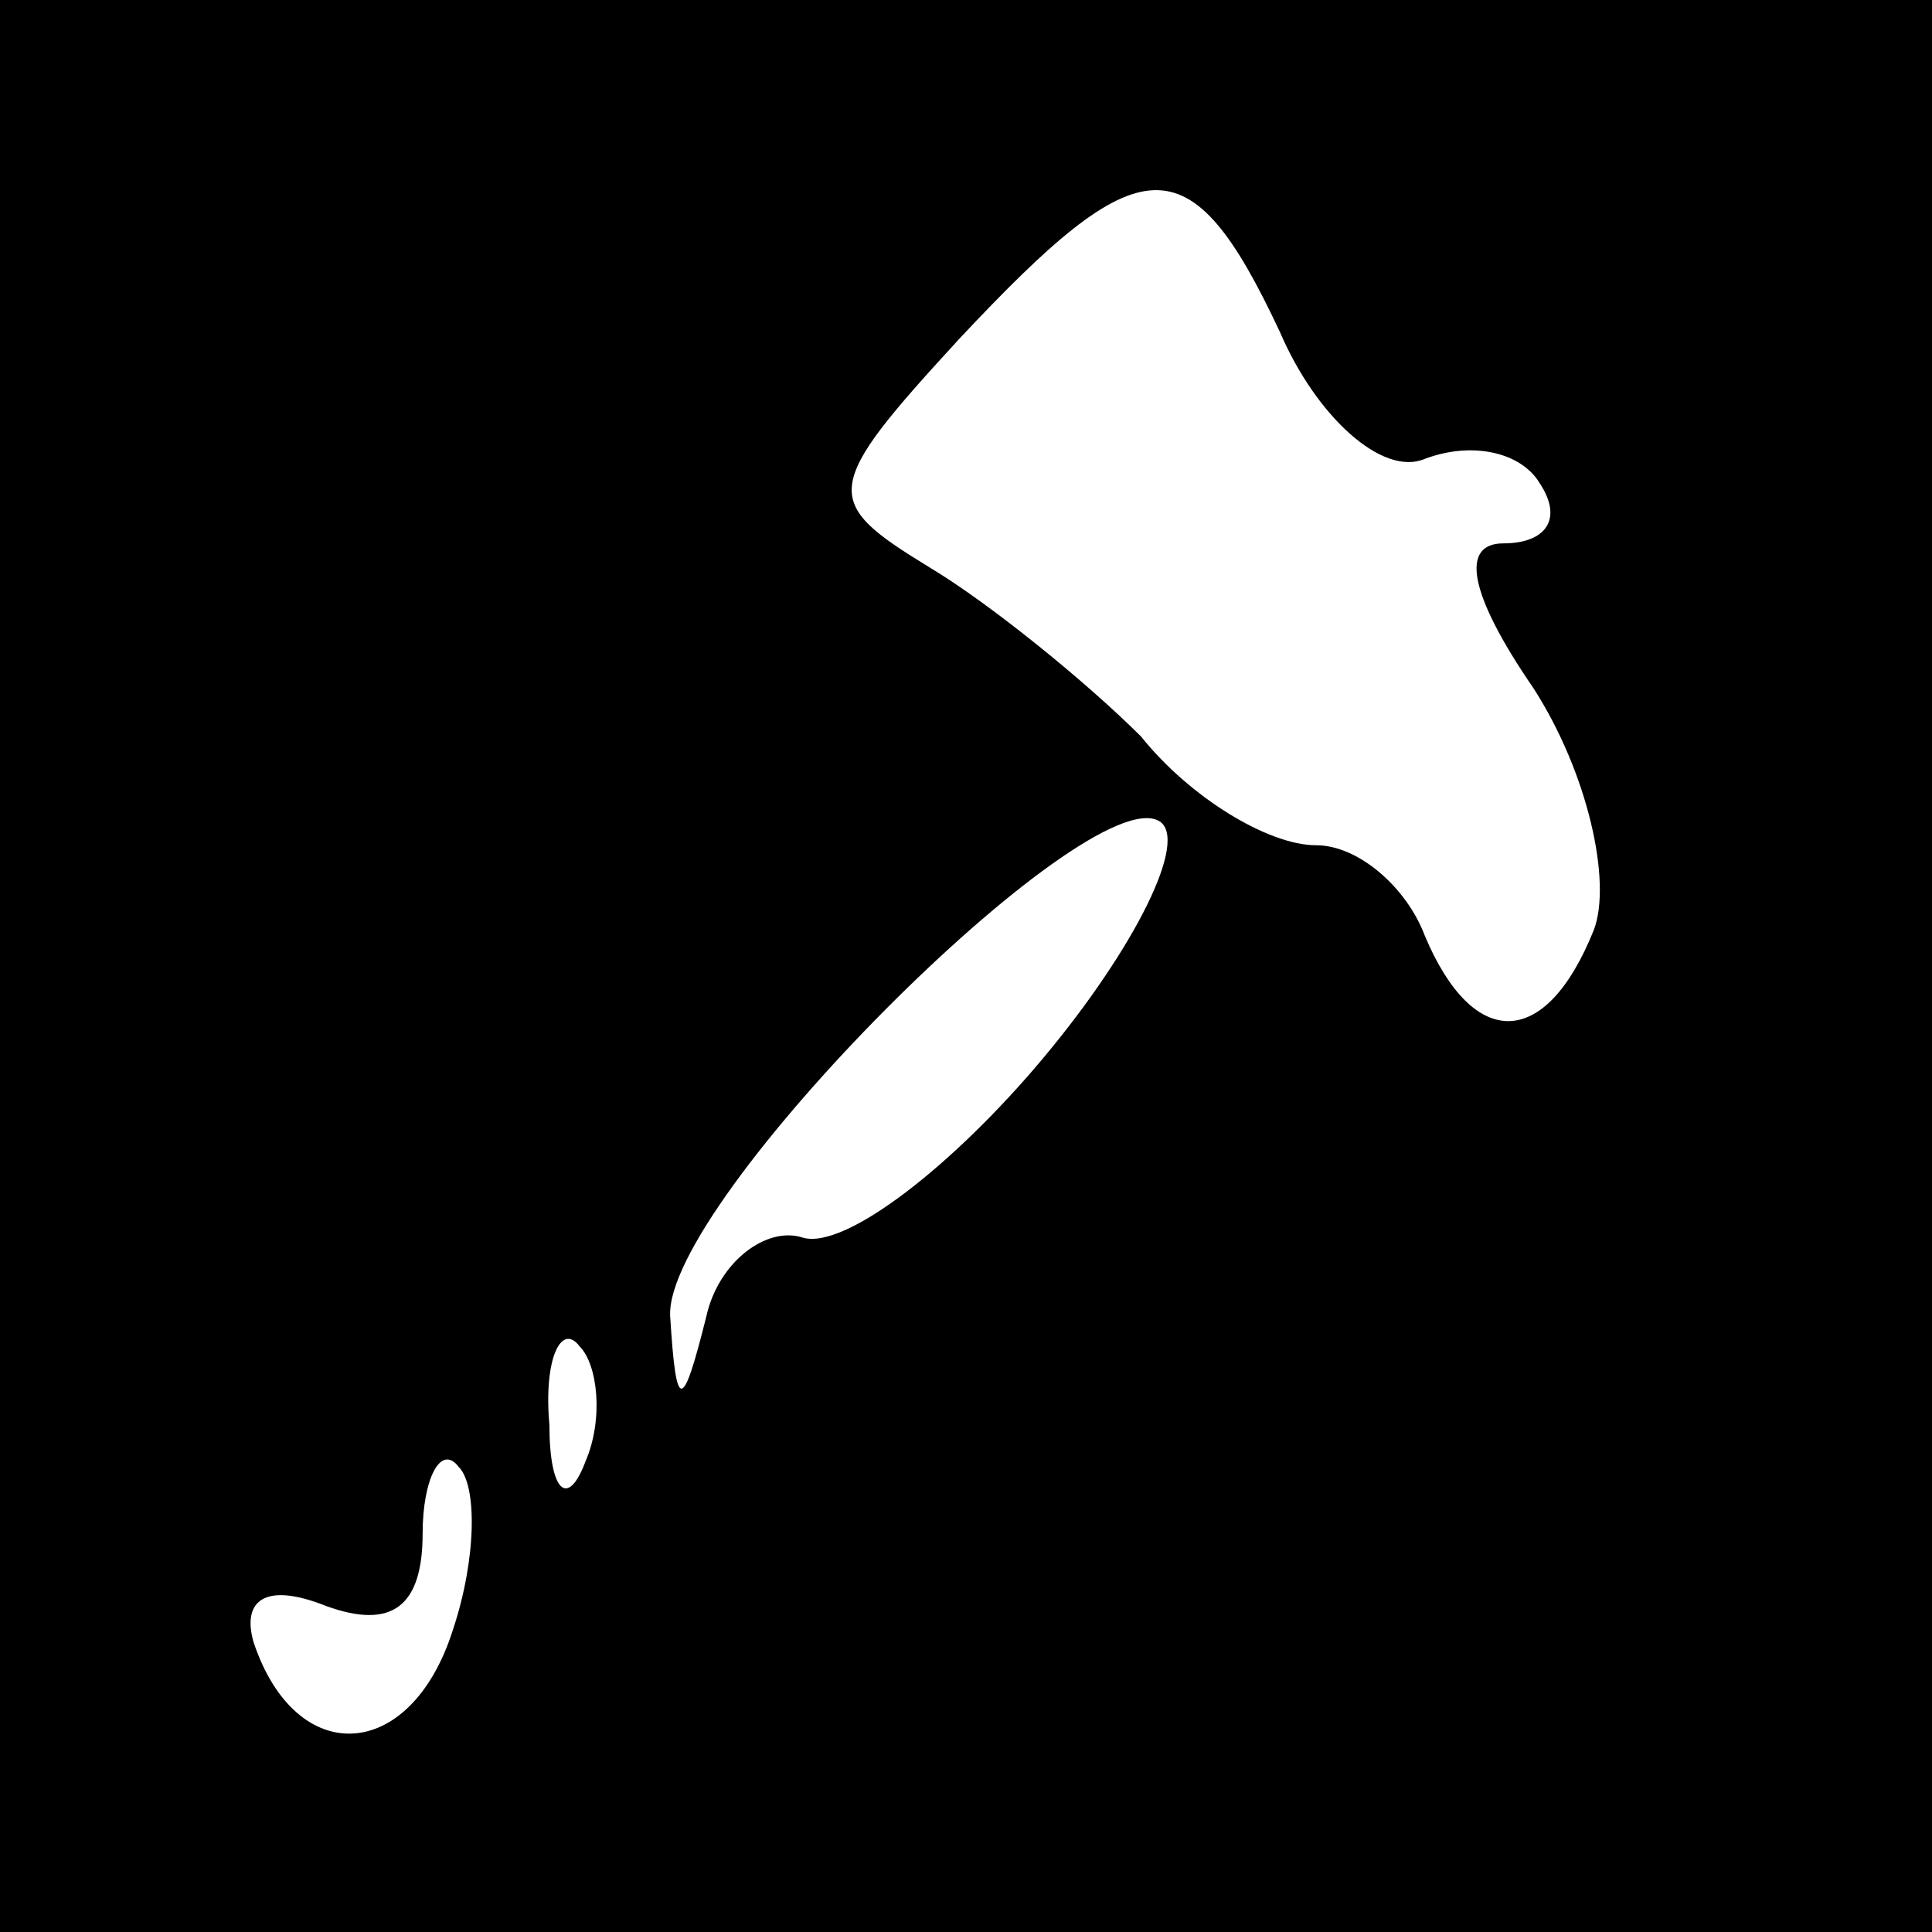 <?xml version="1.0" standalone="no"?>
<!DOCTYPE svg PUBLIC "-//W3C//DTD SVG 20010904//EN"
 "http://www.w3.org/TR/2001/REC-SVG-20010904/DTD/svg10.dtd">
<svg version="1.0" xmlns="http://www.w3.org/2000/svg"
 width="32pt" height="32pt" viewBox="0 0 32 32"
 preserveAspectRatio="xMidYMid meet">
<rect x="0" y="0" width="32" height="32" fill="#808080" stroke="none"/>
<g transform="translate(0,32) scale(0.1,-0.1)"
fill="#000000" stroke="none">
<path fill="#000000" stroke="none" d="M0 160 l0 -160 160 0 160 0 0 160 0
160 -160 0 -160 0 0 -160z"/>
<path fill="#ffffff" stroke="none" d="M212 265 c6 -14 17 -24 24 -21 8 3 16
1 19 -4 4 -6 1 -10 -6 -10 -7 0 -6 -8 5 -24 9 -14 13 -32 10 -40 -8 -20 -20
-20 -28 -1 -3 8 -11 15 -18 15 -8 0 -21 8 -29 18 -9 9 -25 22 -35 28 -18 11
-18 13 5 38 30 32 38 33 53 1z"/>
<path fill="#ffffff" stroke="none" d="M173 145 c-15 -18 -33 -32 -40 -30 -6
2 -14 -4 -16 -13 -4 -16 -5 -16 -6 0 -1 19 69 89 81 82 5 -3 -4 -21 -19 -39z"/>
<path fill="#ffffff" stroke="none" d="M97 78 c-3 -8 -6 -5 -6 6 -1 11 2 17 5
13 3 -3 4 -12 1 -19z"/>
<path fill="#ffffff" stroke="none" d="M75 50 c-7 -22 -26 -23 -33 -2 -2 7 2
10 12 6 11 -4 16 0 16 12 0 9 3 15 6 11 3 -3 3 -15 -1 -27z"/>
</g>
</svg>
